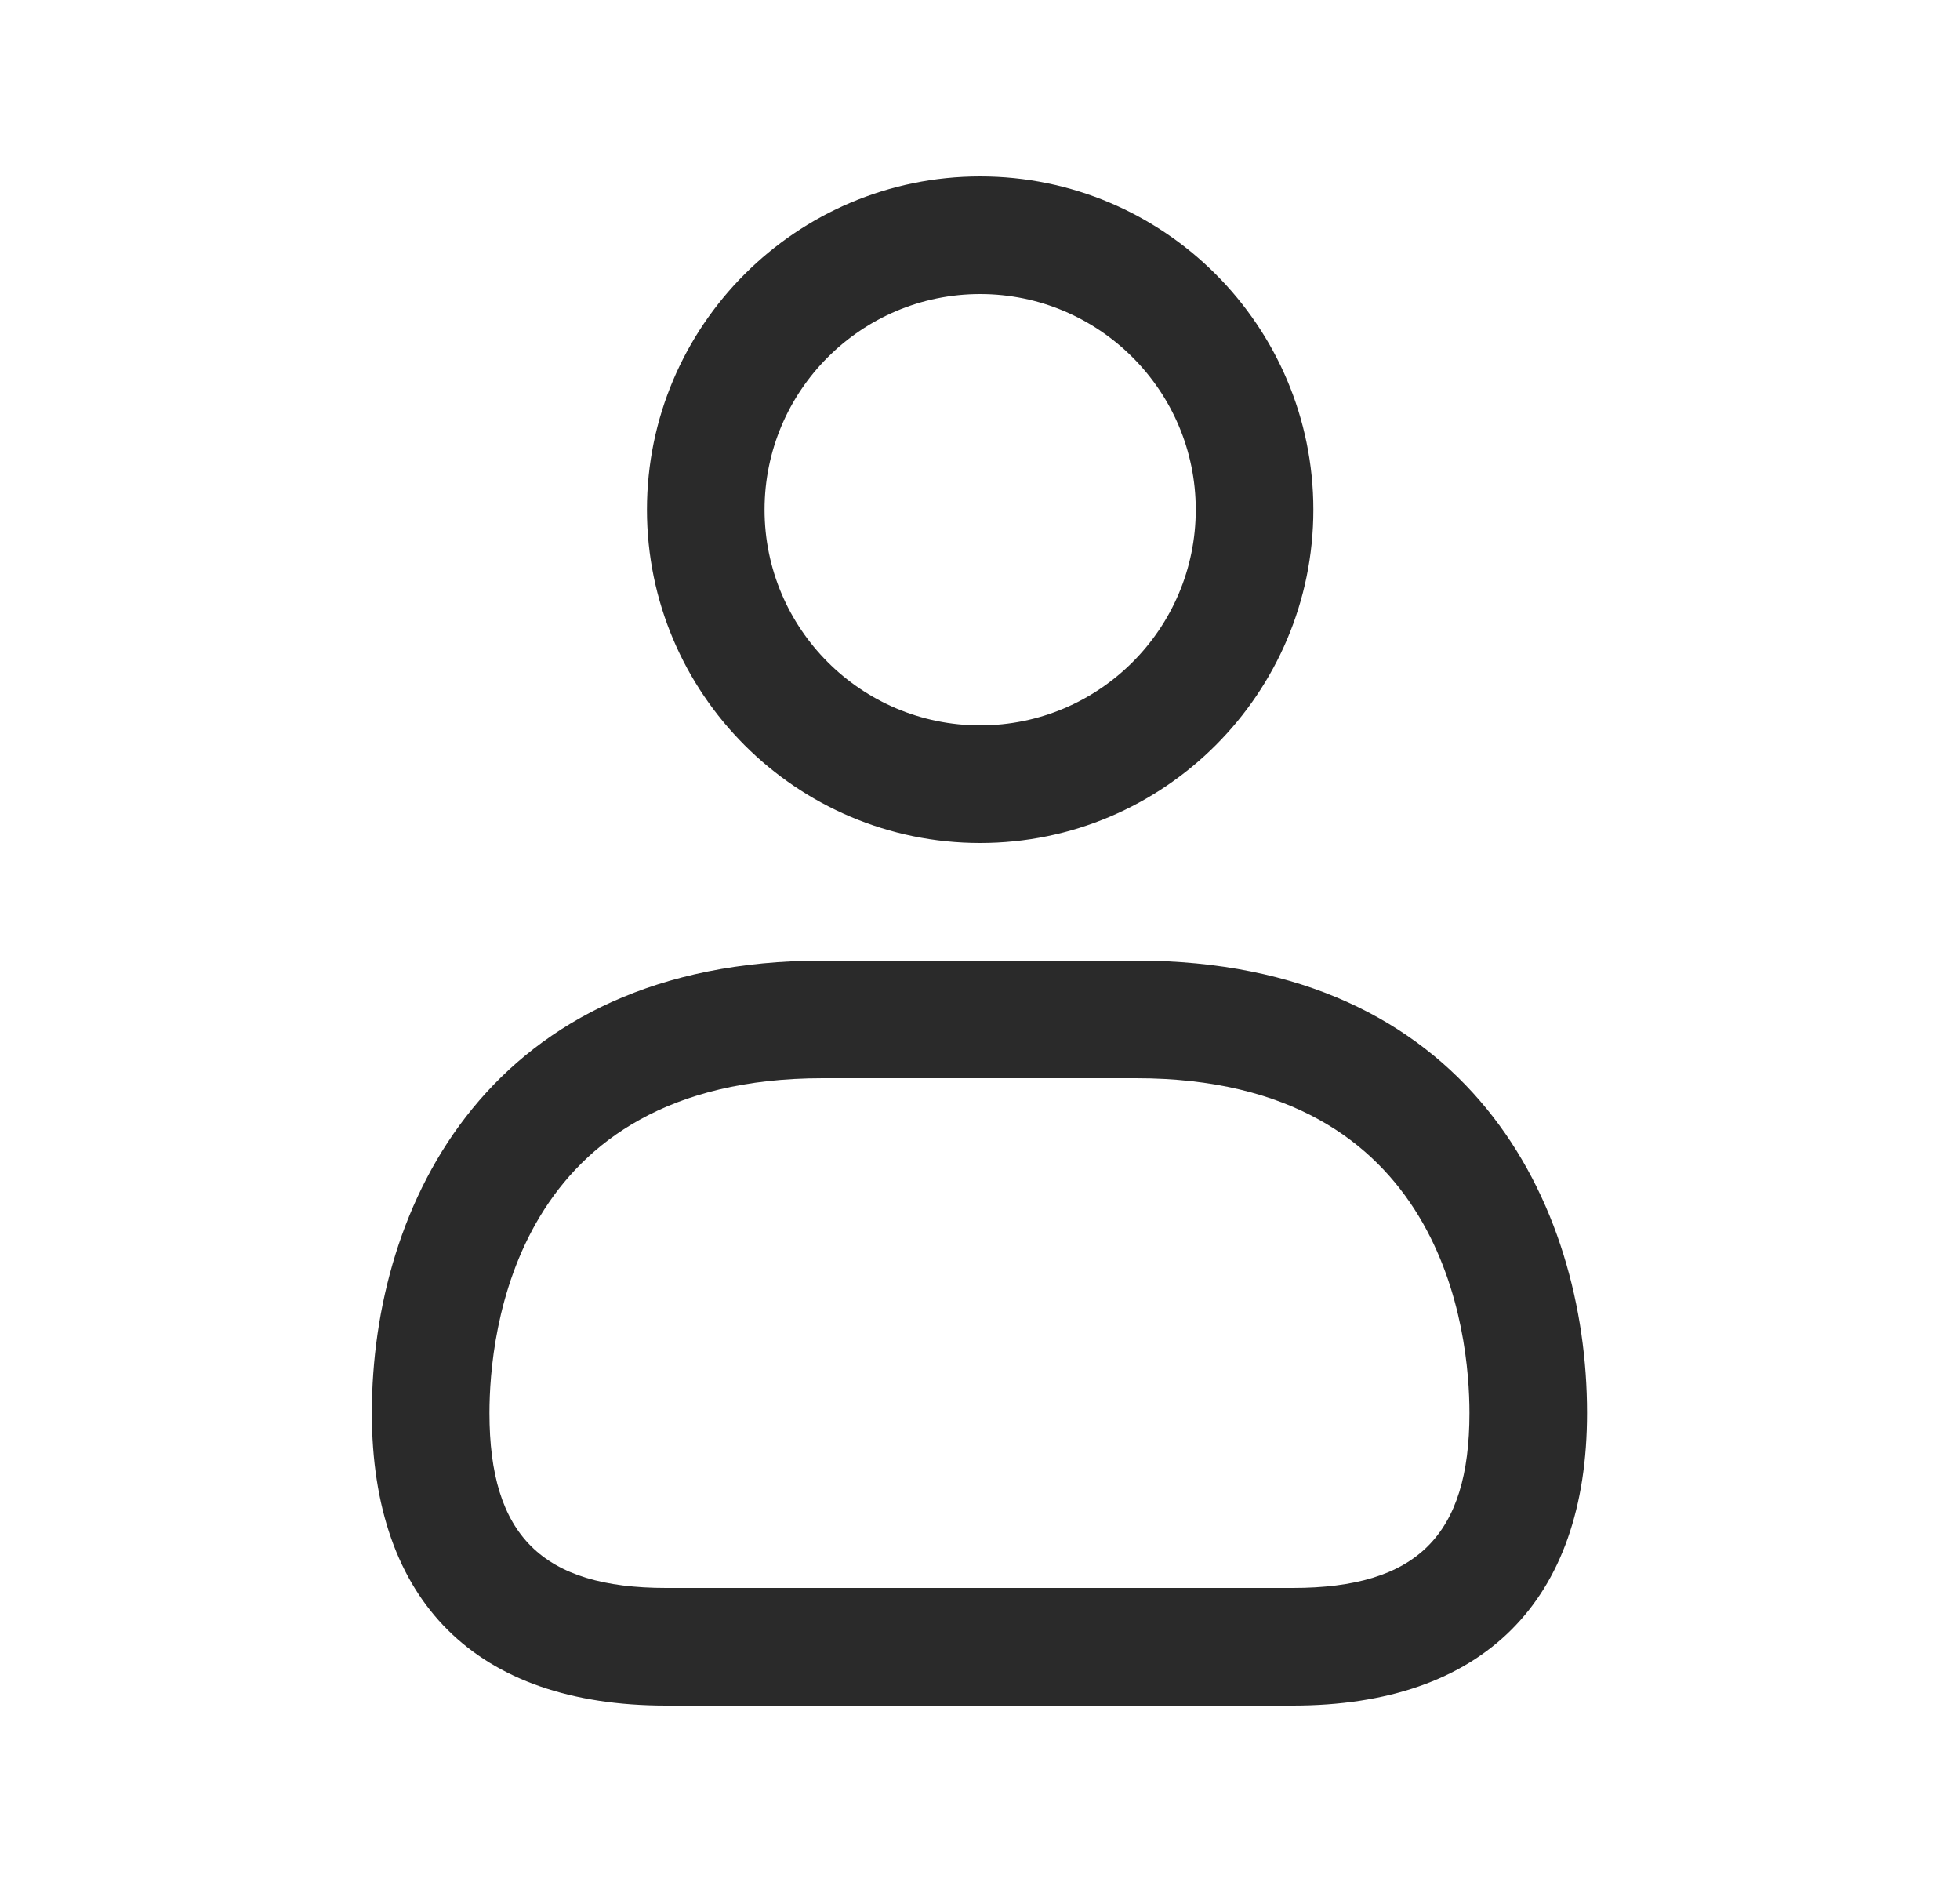 <svg width="25" height="24" viewBox="0 0 25 24" fill="none" xmlns="http://www.w3.org/2000/svg">
<path d="M12.502 10.75C10.158 10.75 8.252 8.843 8.252 6.5C8.252 4.157 10.158 2.25 12.502 2.25C14.846 2.25 16.752 4.157 16.752 6.5C16.752 8.843 14.846 10.75 12.502 10.75ZM12.502 3.75C10.985 3.75 9.752 4.983 9.752 6.5C9.752 8.017 10.985 9.25 12.502 9.25C14.019 9.25 15.252 8.017 15.252 6.5C15.252 4.983 14.018 3.75 12.502 3.75ZM16.49 21.75H8.496C6.076 21.75 4.743 20.425 4.743 18.019C4.743 15.358 6.249 12.25 10.493 12.25H14.493C18.737 12.25 20.243 15.357 20.243 18.019C20.243 20.425 18.91 21.75 16.49 21.75ZM10.493 13.75C6.55 13.75 6.243 17.017 6.243 18.019C6.243 19.583 6.917 20.25 8.496 20.25H16.49C18.069 20.25 18.743 19.583 18.743 18.019C18.743 17.018 18.436 13.75 14.493 13.75H10.493Z" fill="#2A2A2A"/>
</svg>
